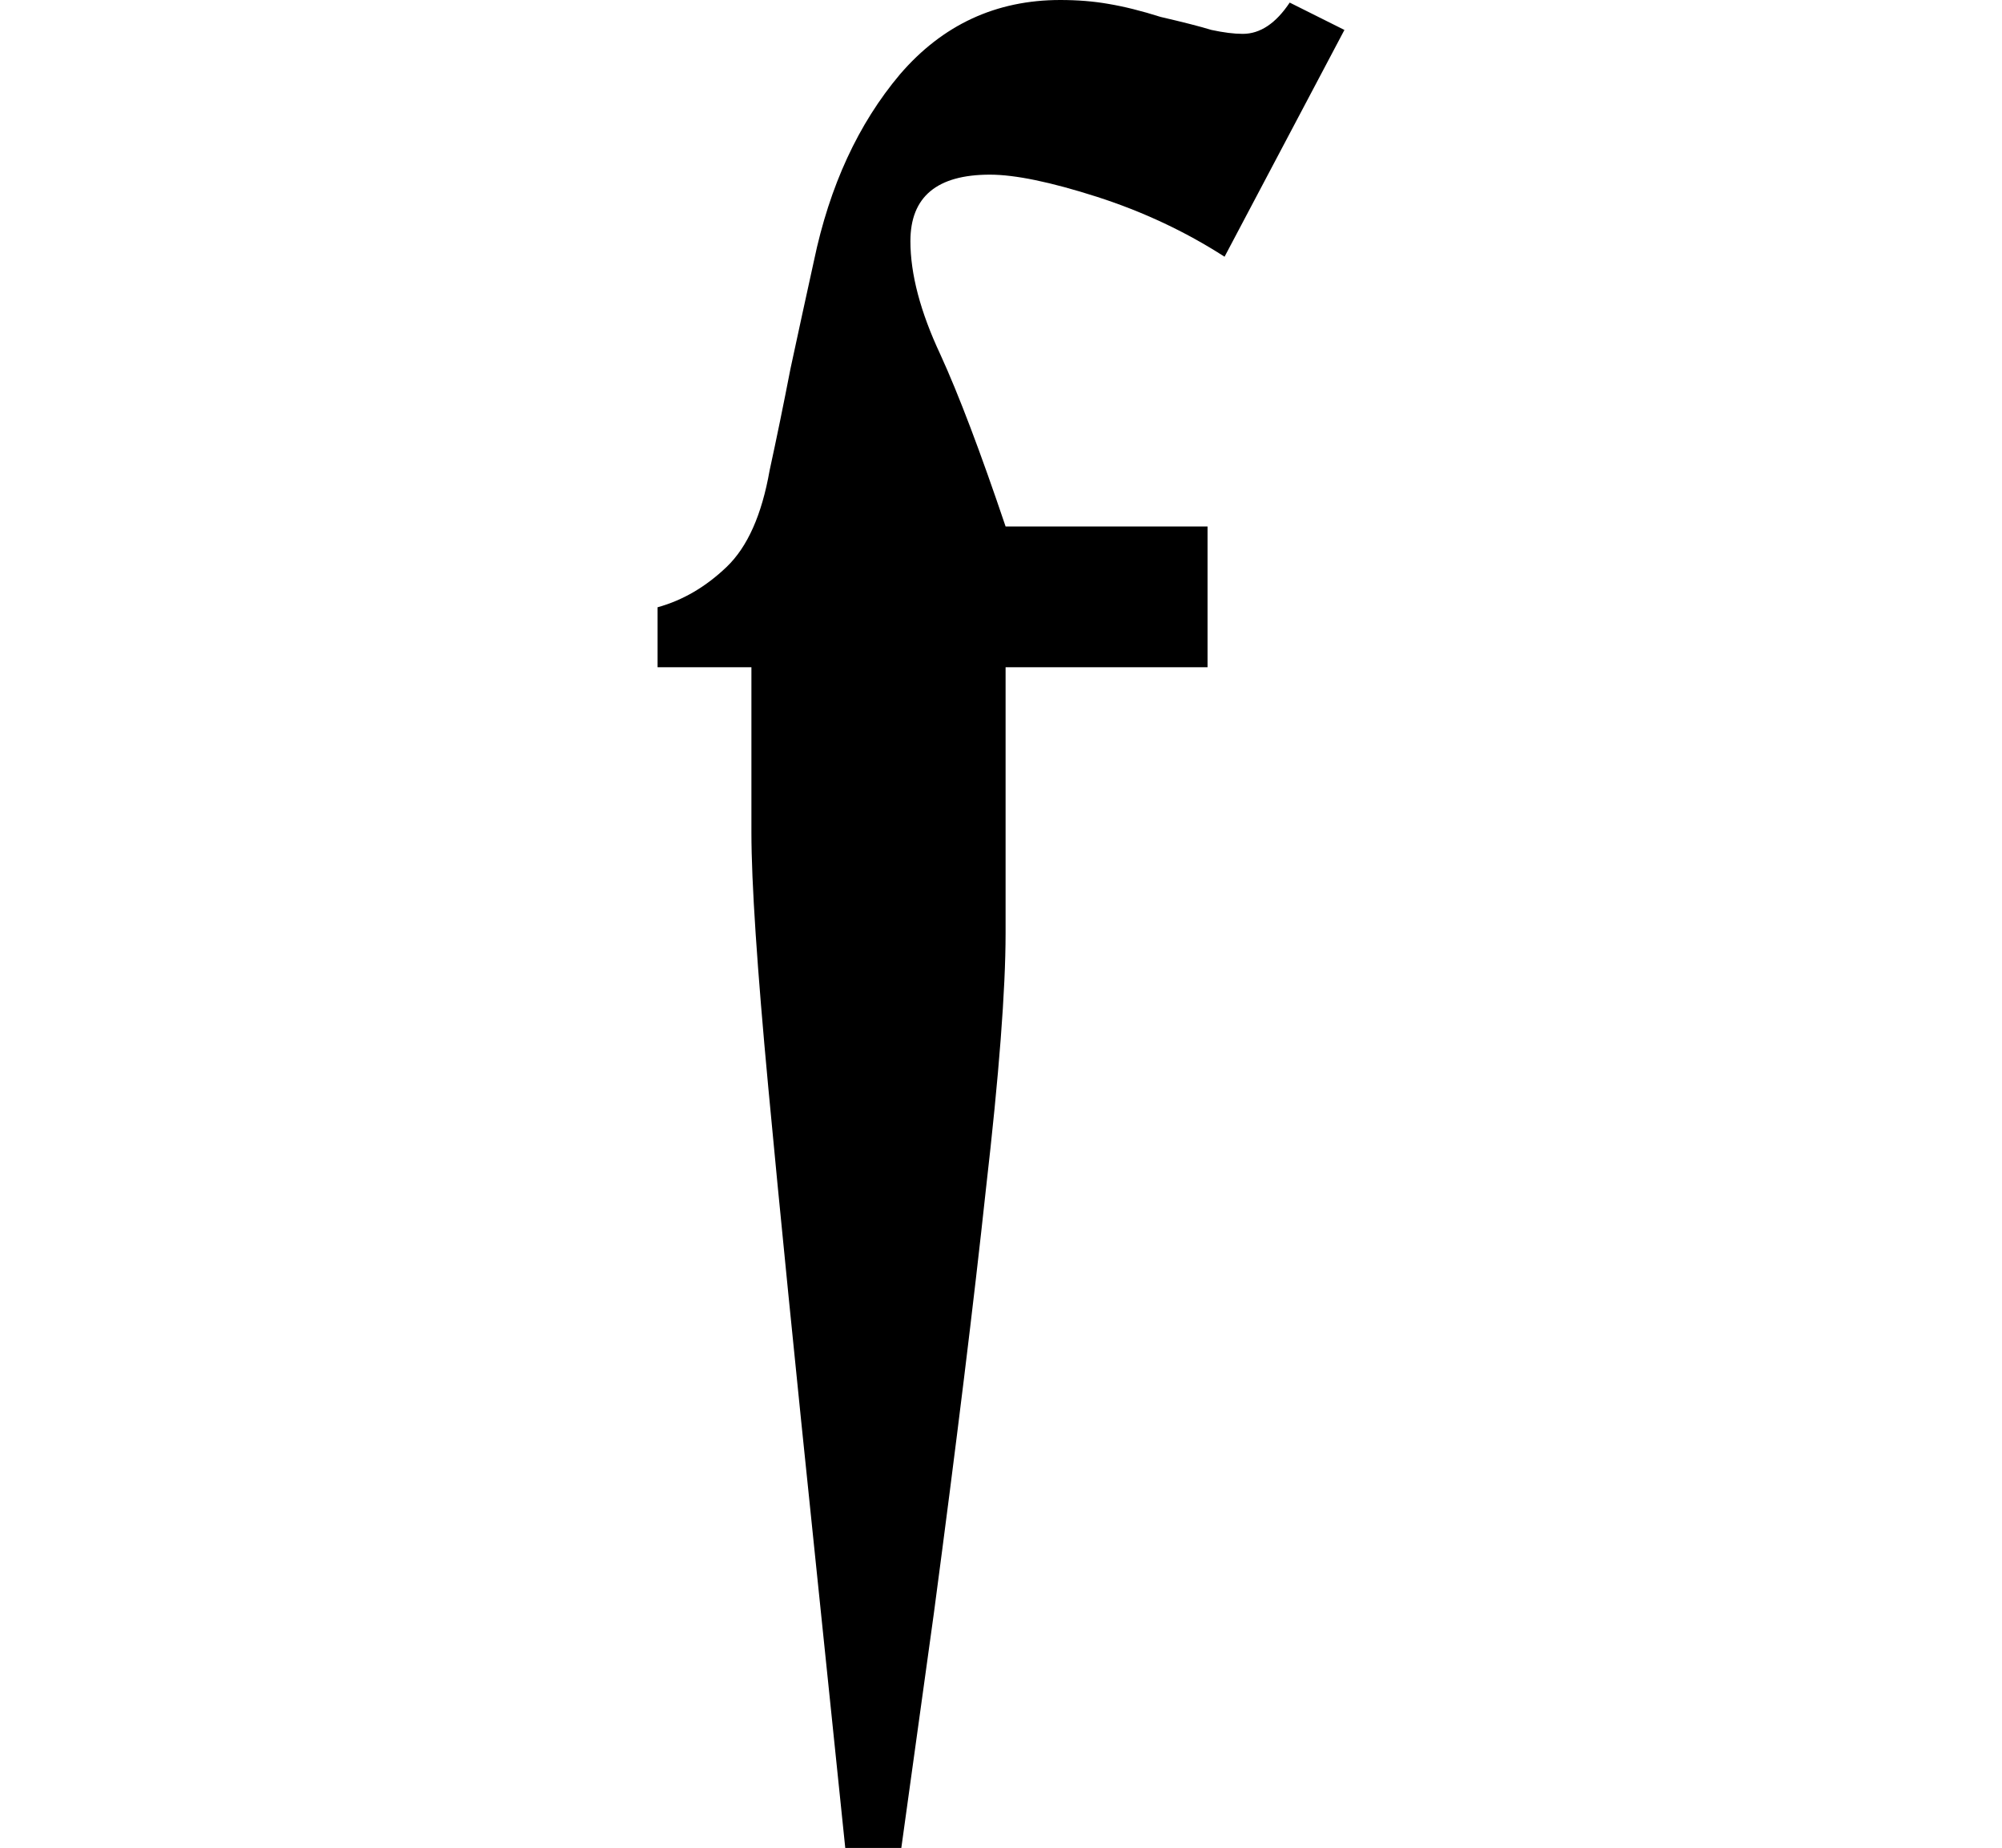 <svg height="22.156" viewBox="0 0 24 22.156" width="24" xmlns="http://www.w3.org/2000/svg">
<path d="M2.969,-4.656 L2.609,-1.172 Q2.25,2.281 2.047,4.453 Q1.844,6.625 1.844,7.516 L1.844,9.5 L0.719,9.5 L0.719,10.219 Q1.172,10.344 1.547,10.703 Q1.922,11.062 2.062,11.859 Q2.188,12.438 2.312,13.078 Q2.453,13.734 2.594,14.375 Q2.875,15.719 3.625,16.609 Q4.391,17.5 5.547,17.5 Q5.859,17.5 6.125,17.453 Q6.406,17.406 6.75,17.297 Q7.156,17.203 7.359,17.141 Q7.578,17.094 7.734,17.094 Q8.047,17.094 8.297,17.469 L8.953,17.141 L7.516,14.422 Q6.812,14.875 5.984,15.141 Q5.156,15.406 4.703,15.406 Q3.75,15.406 3.75,14.609 Q3.75,14.016 4.109,13.25 Q4.438,12.531 4.891,11.188 L7.312,11.188 L7.312,9.5 L4.891,9.5 L4.891,6.312 Q4.891,5.297 4.656,3.25 Q4.438,1.219 4.031,-1.844 L3.641,-4.656 Z" transform="translate(7.164, 17.5) scale(1, -1)"/>
</svg>